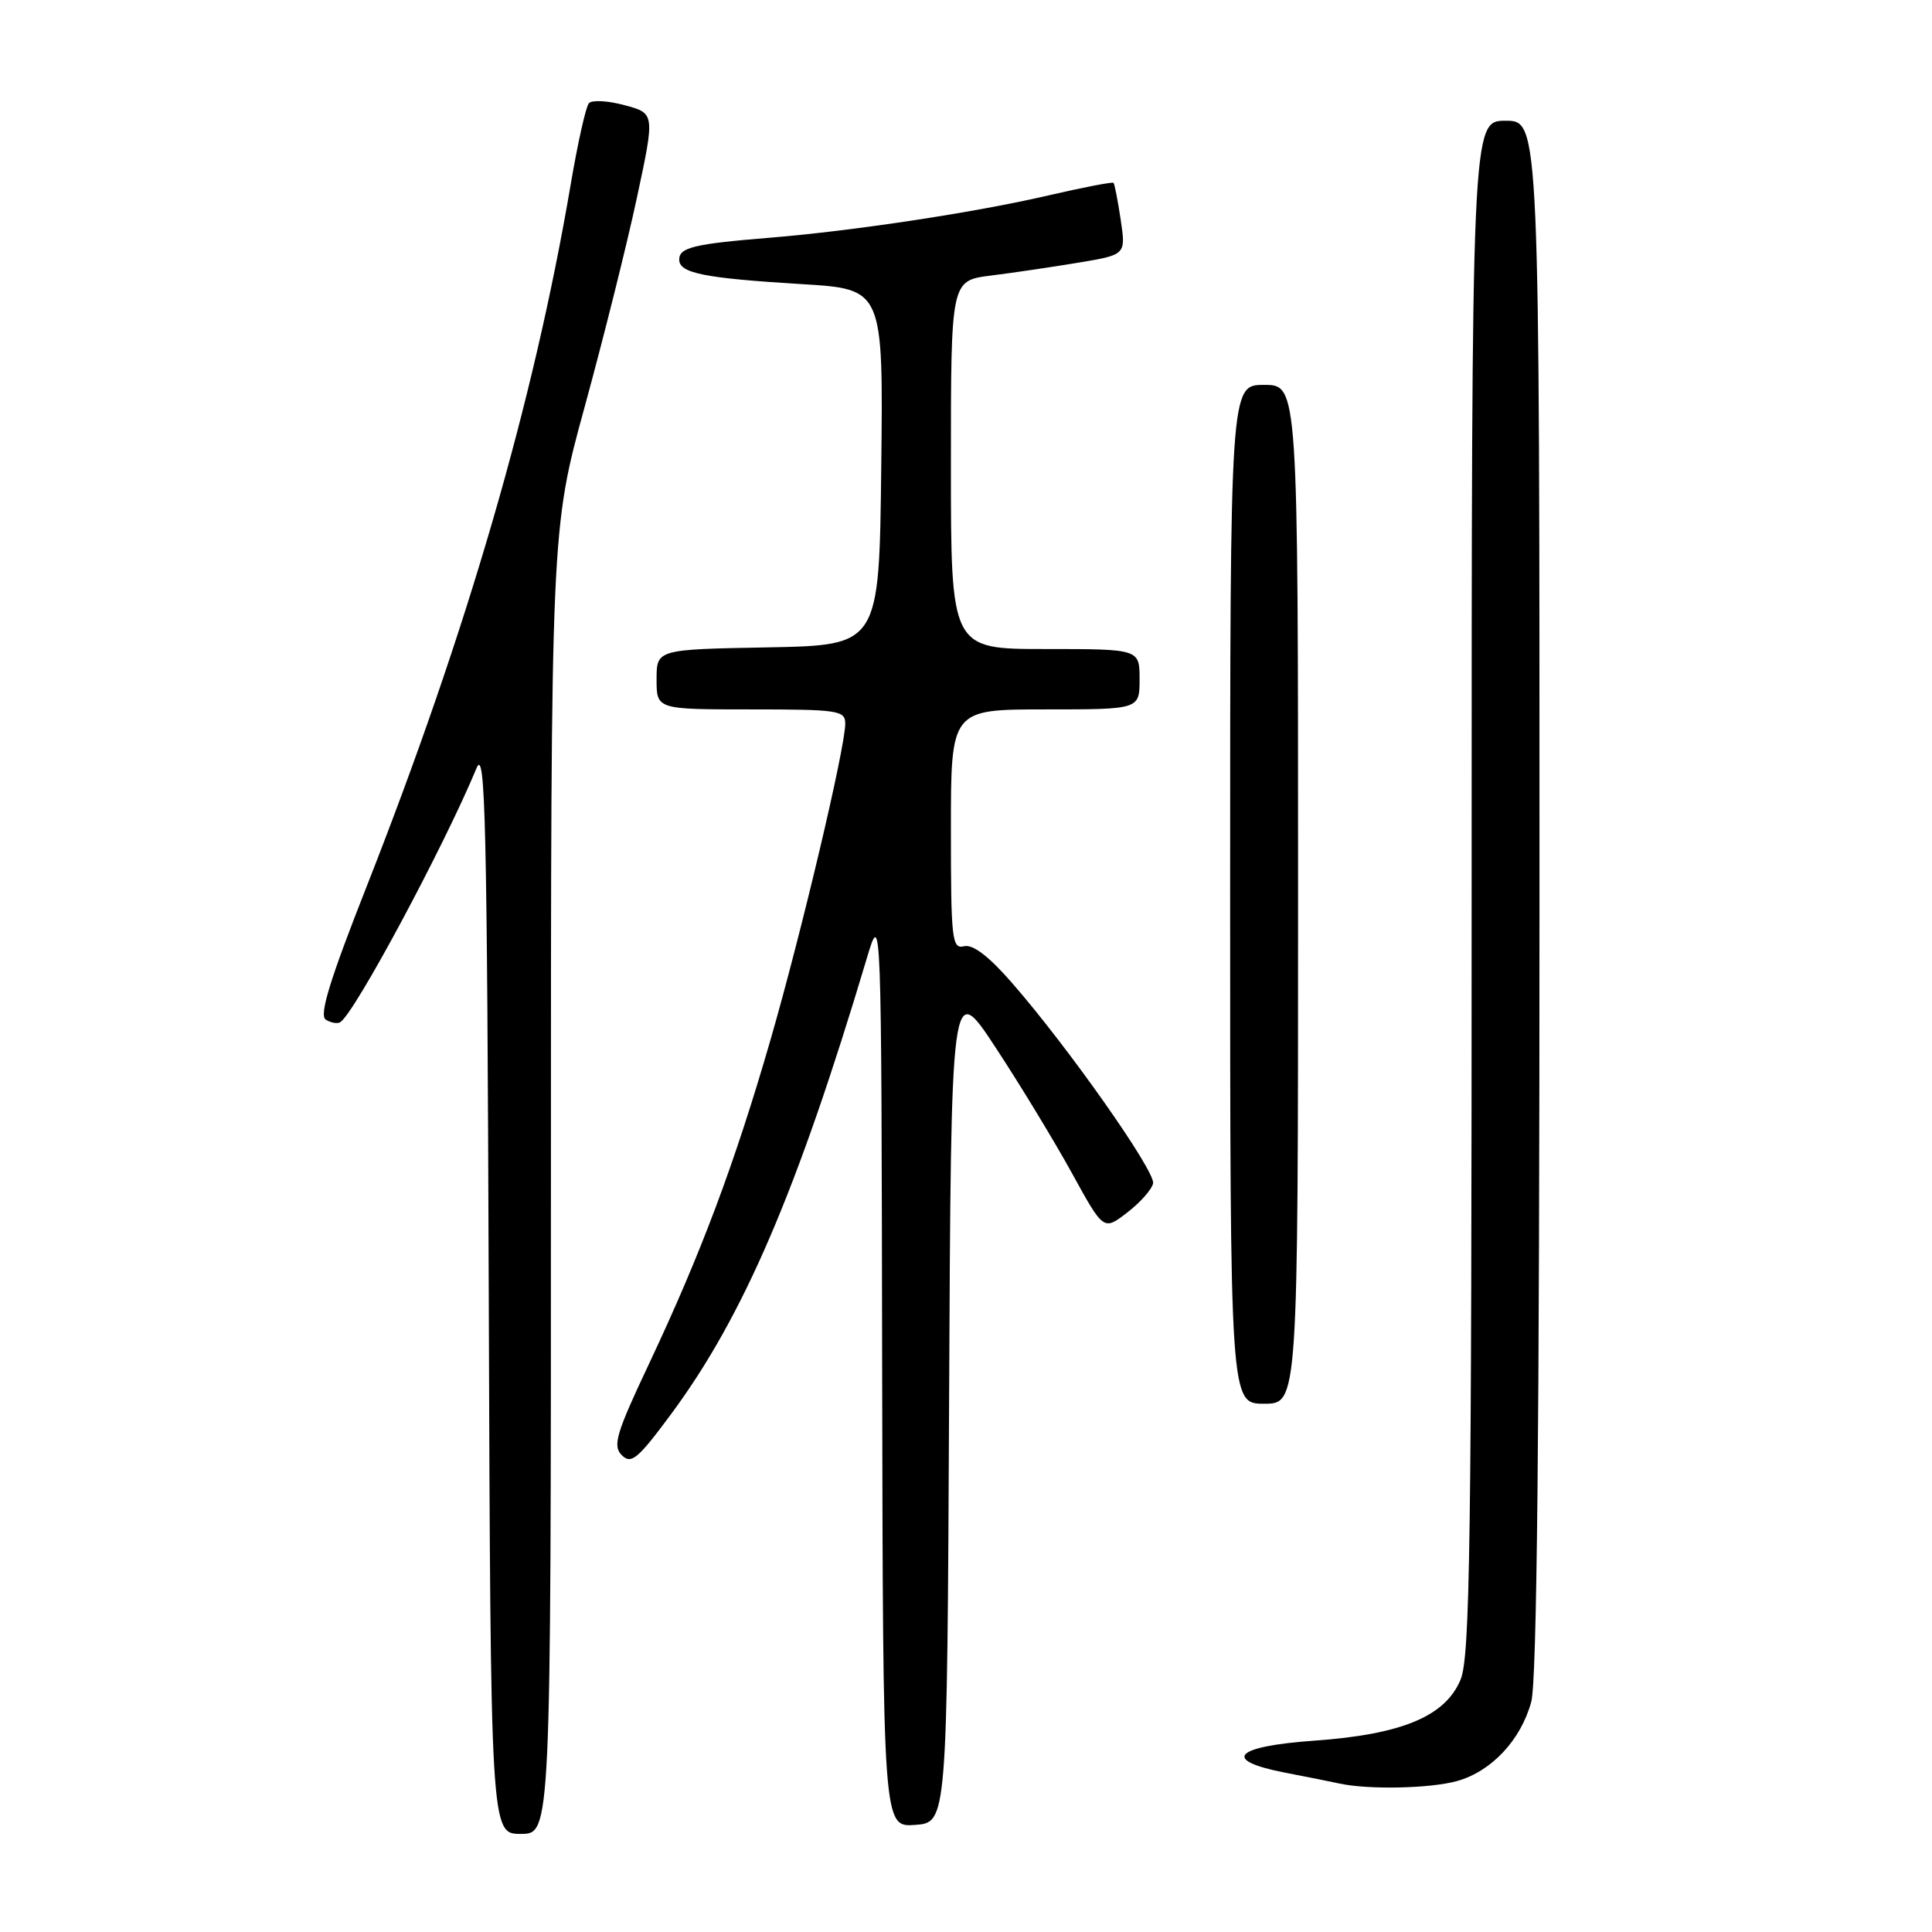 <?xml version="1.0" encoding="UTF-8" standalone="no"?>
<!DOCTYPE svg PUBLIC "-//W3C//DTD SVG 1.1//EN" "http://www.w3.org/Graphics/SVG/1.1/DTD/svg11.dtd" >
<svg xmlns="http://www.w3.org/2000/svg" xmlns:xlink="http://www.w3.org/1999/xlink" version="1.1" viewBox="0 0 256 256">
 <g >
 <path fill="currentColor"
d=" M 73.00 156.59 C 73.00 70.19 73.00 70.19 77.49 53.84 C 79.95 44.85 83.06 32.44 84.38 26.26 C 86.79 15.02 86.79 15.02 82.77 13.94 C 80.56 13.34 78.42 13.22 78.03 13.68 C 77.63 14.13 76.54 19.00 75.61 24.50 C 70.70 53.34 61.90 83.61 48.60 117.42 C 43.67 129.93 42.26 134.54 43.17 135.11 C 43.85 135.53 44.71 135.68 45.08 135.45 C 46.98 134.28 58.83 112.18 63.15 101.77 C 64.31 98.97 64.54 108.87 64.76 170.75 C 65.01 243.00 65.01 243.00 69.01 243.00 C 73.00 243.00 73.00 243.00 73.00 156.59 Z  M 125.76 185.65 C 126.02 129.81 126.02 129.81 131.94 138.83 C 135.21 143.80 139.75 151.29 142.05 155.47 C 146.23 163.08 146.23 163.08 149.36 160.67 C 151.09 159.34 152.63 157.60 152.79 156.80 C 153.11 155.21 141.58 138.82 134.15 130.30 C 131.05 126.73 128.92 125.10 127.75 125.38 C 126.14 125.78 126.00 124.55 126.00 109.91 C 126.00 94.00 126.00 94.00 138.50 94.00 C 151.00 94.00 151.00 94.00 151.00 90.00 C 151.00 86.00 151.00 86.00 138.50 86.00 C 126.00 86.00 126.00 86.00 126.00 61.59 C 126.00 37.19 126.00 37.19 131.25 36.52 C 134.14 36.16 139.36 35.39 142.85 34.81 C 149.19 33.76 149.19 33.76 148.50 29.13 C 148.12 26.58 147.69 24.38 147.55 24.23 C 147.40 24.08 143.51 24.83 138.89 25.90 C 129.29 28.14 112.97 30.61 102.00 31.50 C 91.95 32.32 90.00 32.79 90.00 34.40 C 90.00 36.20 93.30 36.86 106.27 37.65 C 117.04 38.30 117.04 38.30 116.77 61.90 C 116.50 85.50 116.50 85.50 101.75 85.78 C 87.00 86.05 87.00 86.05 87.00 90.03 C 87.00 94.00 87.00 94.00 99.50 94.00 C 111.10 94.00 112.00 94.14 112.00 95.89 C 112.00 99.08 106.17 123.72 102.03 138.01 C 97.32 154.26 92.87 166.12 86.06 180.58 C 81.63 189.96 81.15 191.57 82.39 192.82 C 83.64 194.06 84.50 193.35 88.92 187.38 C 98.51 174.43 105.63 157.85 114.85 127.00 C 116.79 120.50 116.79 120.50 116.89 181.31 C 117.00 242.11 117.00 242.11 121.25 241.81 C 125.50 241.50 125.50 241.50 125.76 185.65 Z  M 193.06 236.00 C 197.62 234.73 201.52 230.57 202.90 225.50 C 203.65 222.74 203.99 189.63 203.99 118.75 C 204.00 16.00 204.00 16.00 199.50 16.00 C 195.00 16.00 195.00 16.00 195.00 117.53 C 195.00 204.48 194.79 219.57 193.53 222.57 C 191.50 227.43 185.74 229.83 174.10 230.65 C 163.51 231.41 161.83 233.24 170.25 234.88 C 173.14 235.44 176.40 236.09 177.50 236.33 C 181.30 237.16 189.51 236.99 193.06 236.00 Z  M 172.00 118.50 C 172.00 51.00 172.00 51.00 167.50 51.00 C 163.00 51.00 163.00 51.00 163.00 118.50 C 163.00 186.00 163.00 186.00 167.50 186.00 C 172.00 186.00 172.00 186.00 172.00 118.50 Z "/>
</g>
</svg>